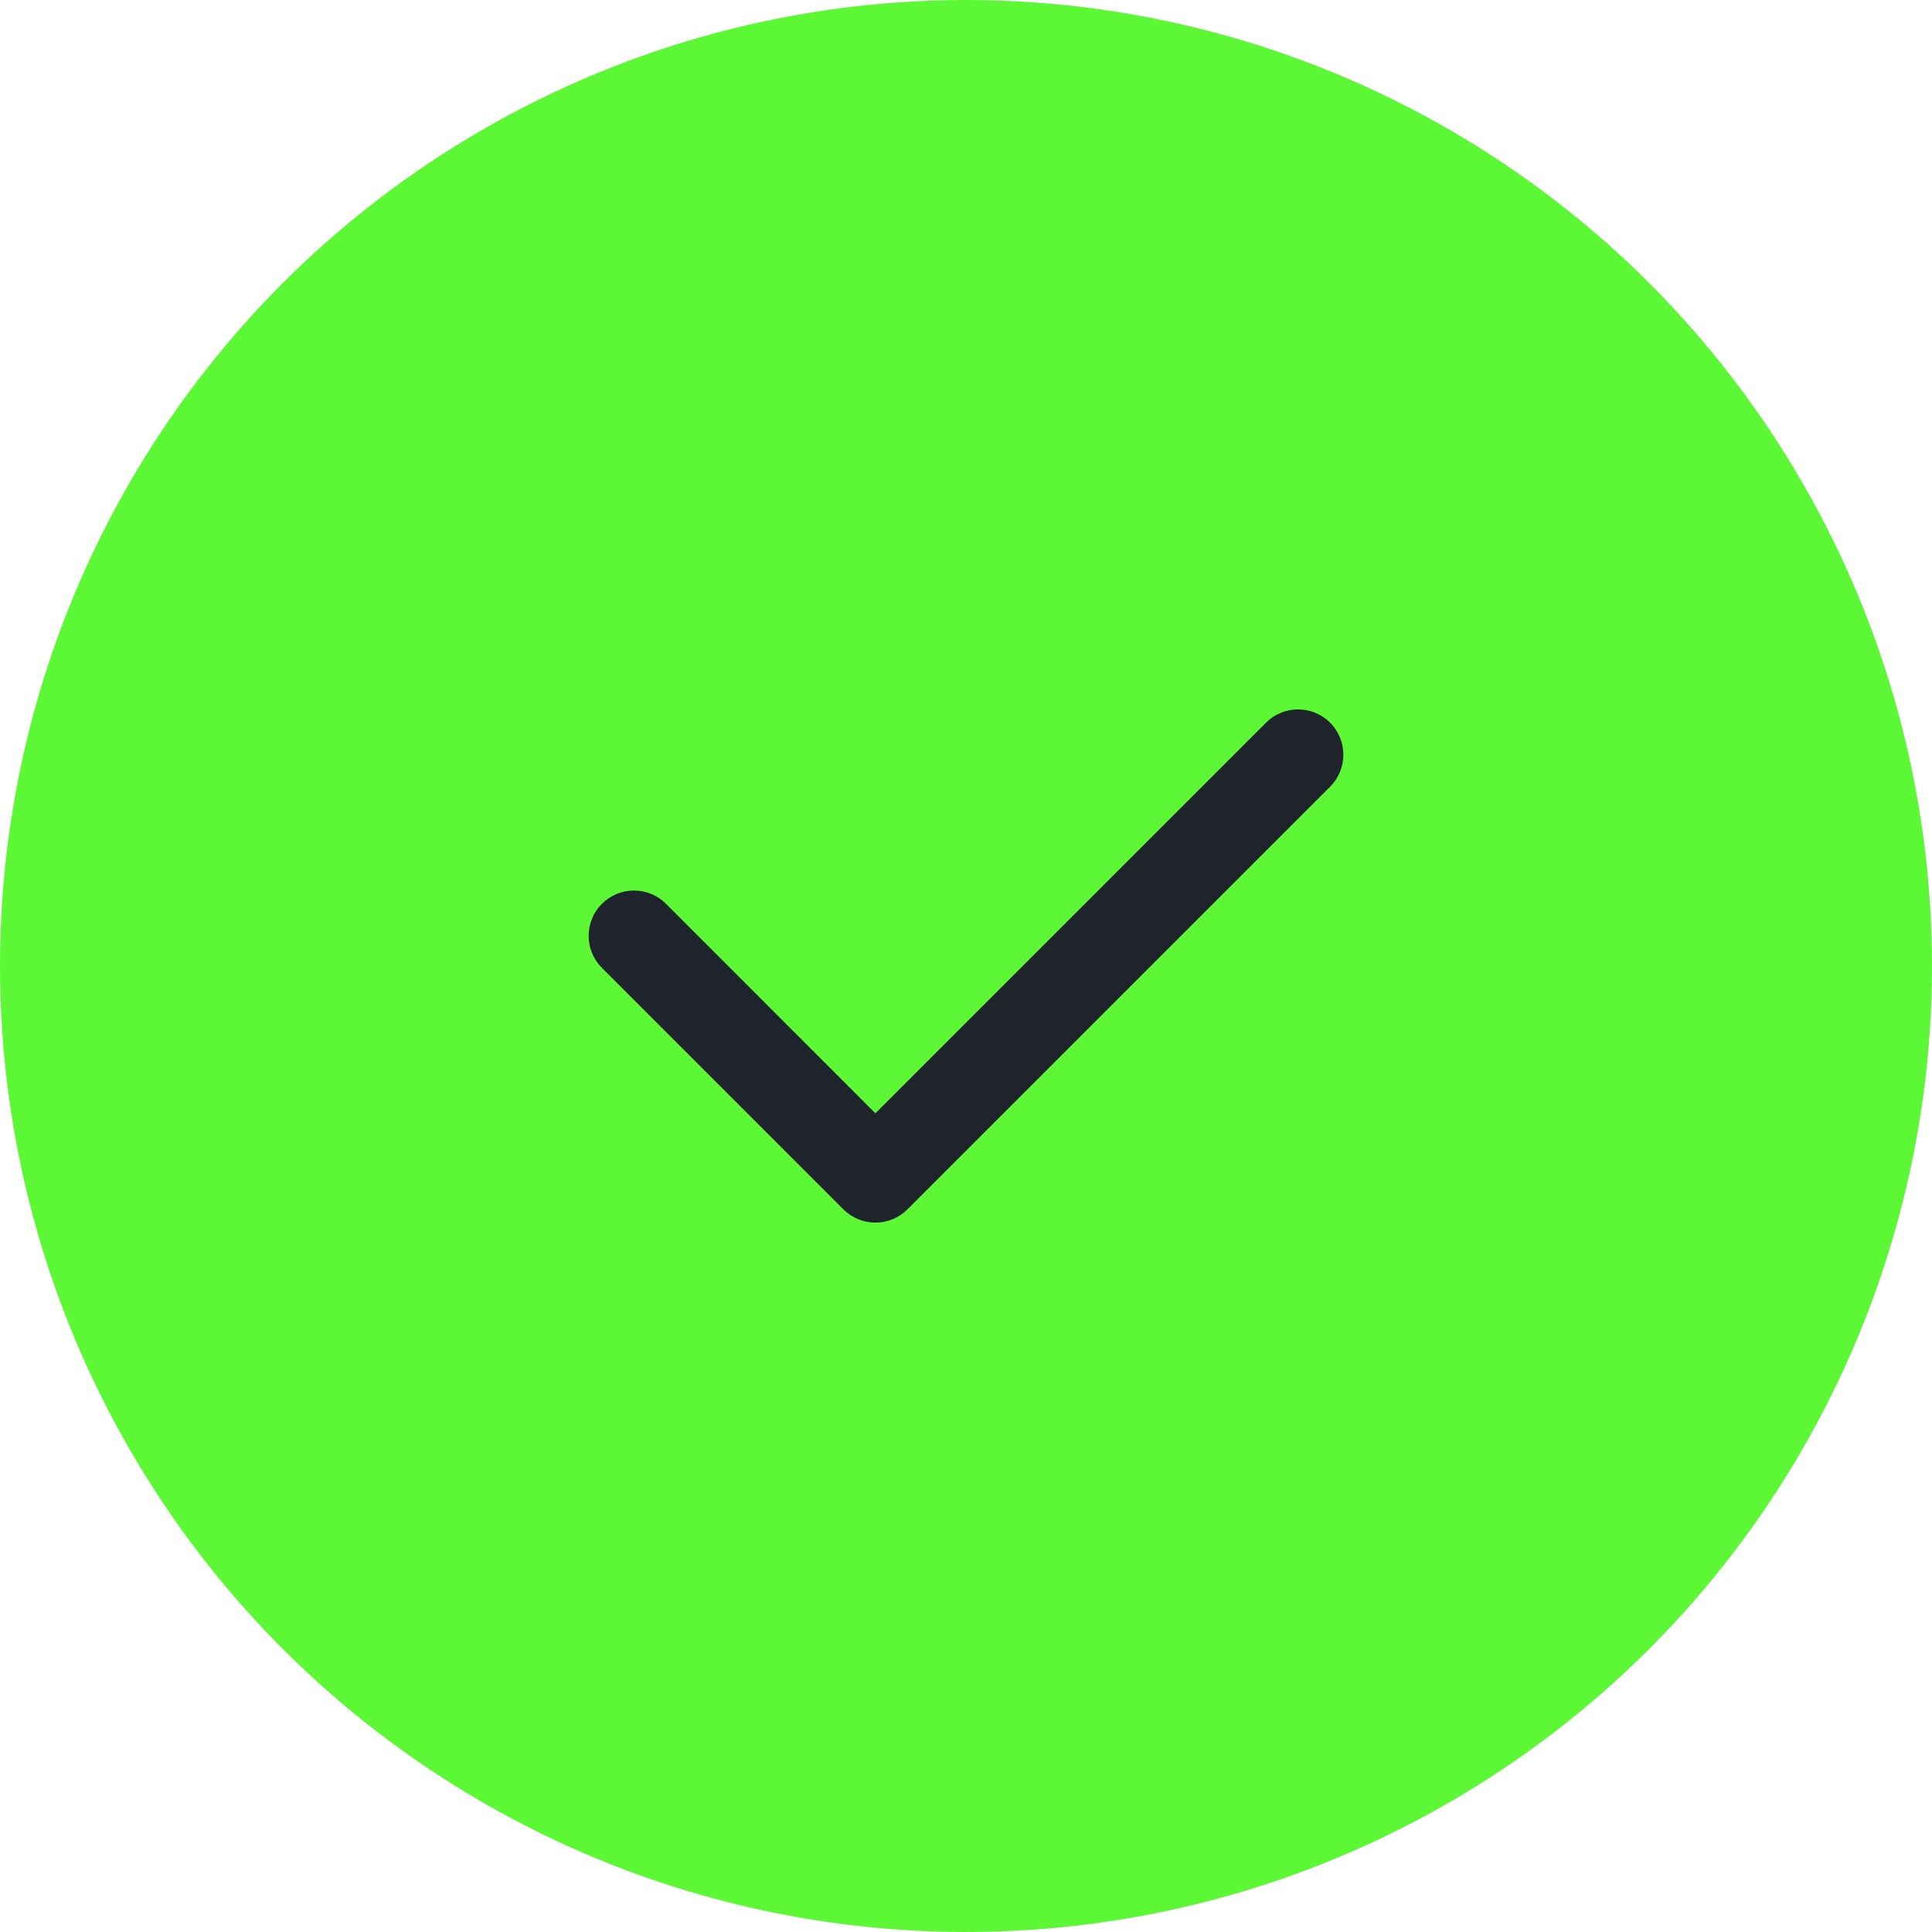 <svg width="20" height="20" viewBox="0 0 20 20" fill="none" xmlns="http://www.w3.org/2000/svg">
<circle cx="10" cy="10" r="9.5" fill="#5CF835" stroke="#5CF835"/>
<path fill-rule="evenodd" clip-rule="evenodd" d="M13.769 7.481C13.952 7.664 13.952 7.961 13.769 8.144L9.394 12.519C9.211 12.702 8.914 12.702 8.731 12.519L6.231 10.019C6.048 9.836 6.048 9.539 6.231 9.356C6.414 9.173 6.711 9.173 6.894 9.356L9.062 11.525L13.106 7.481C13.289 7.298 13.586 7.298 13.769 7.481Z" fill="#1E232C"/>
</svg>
